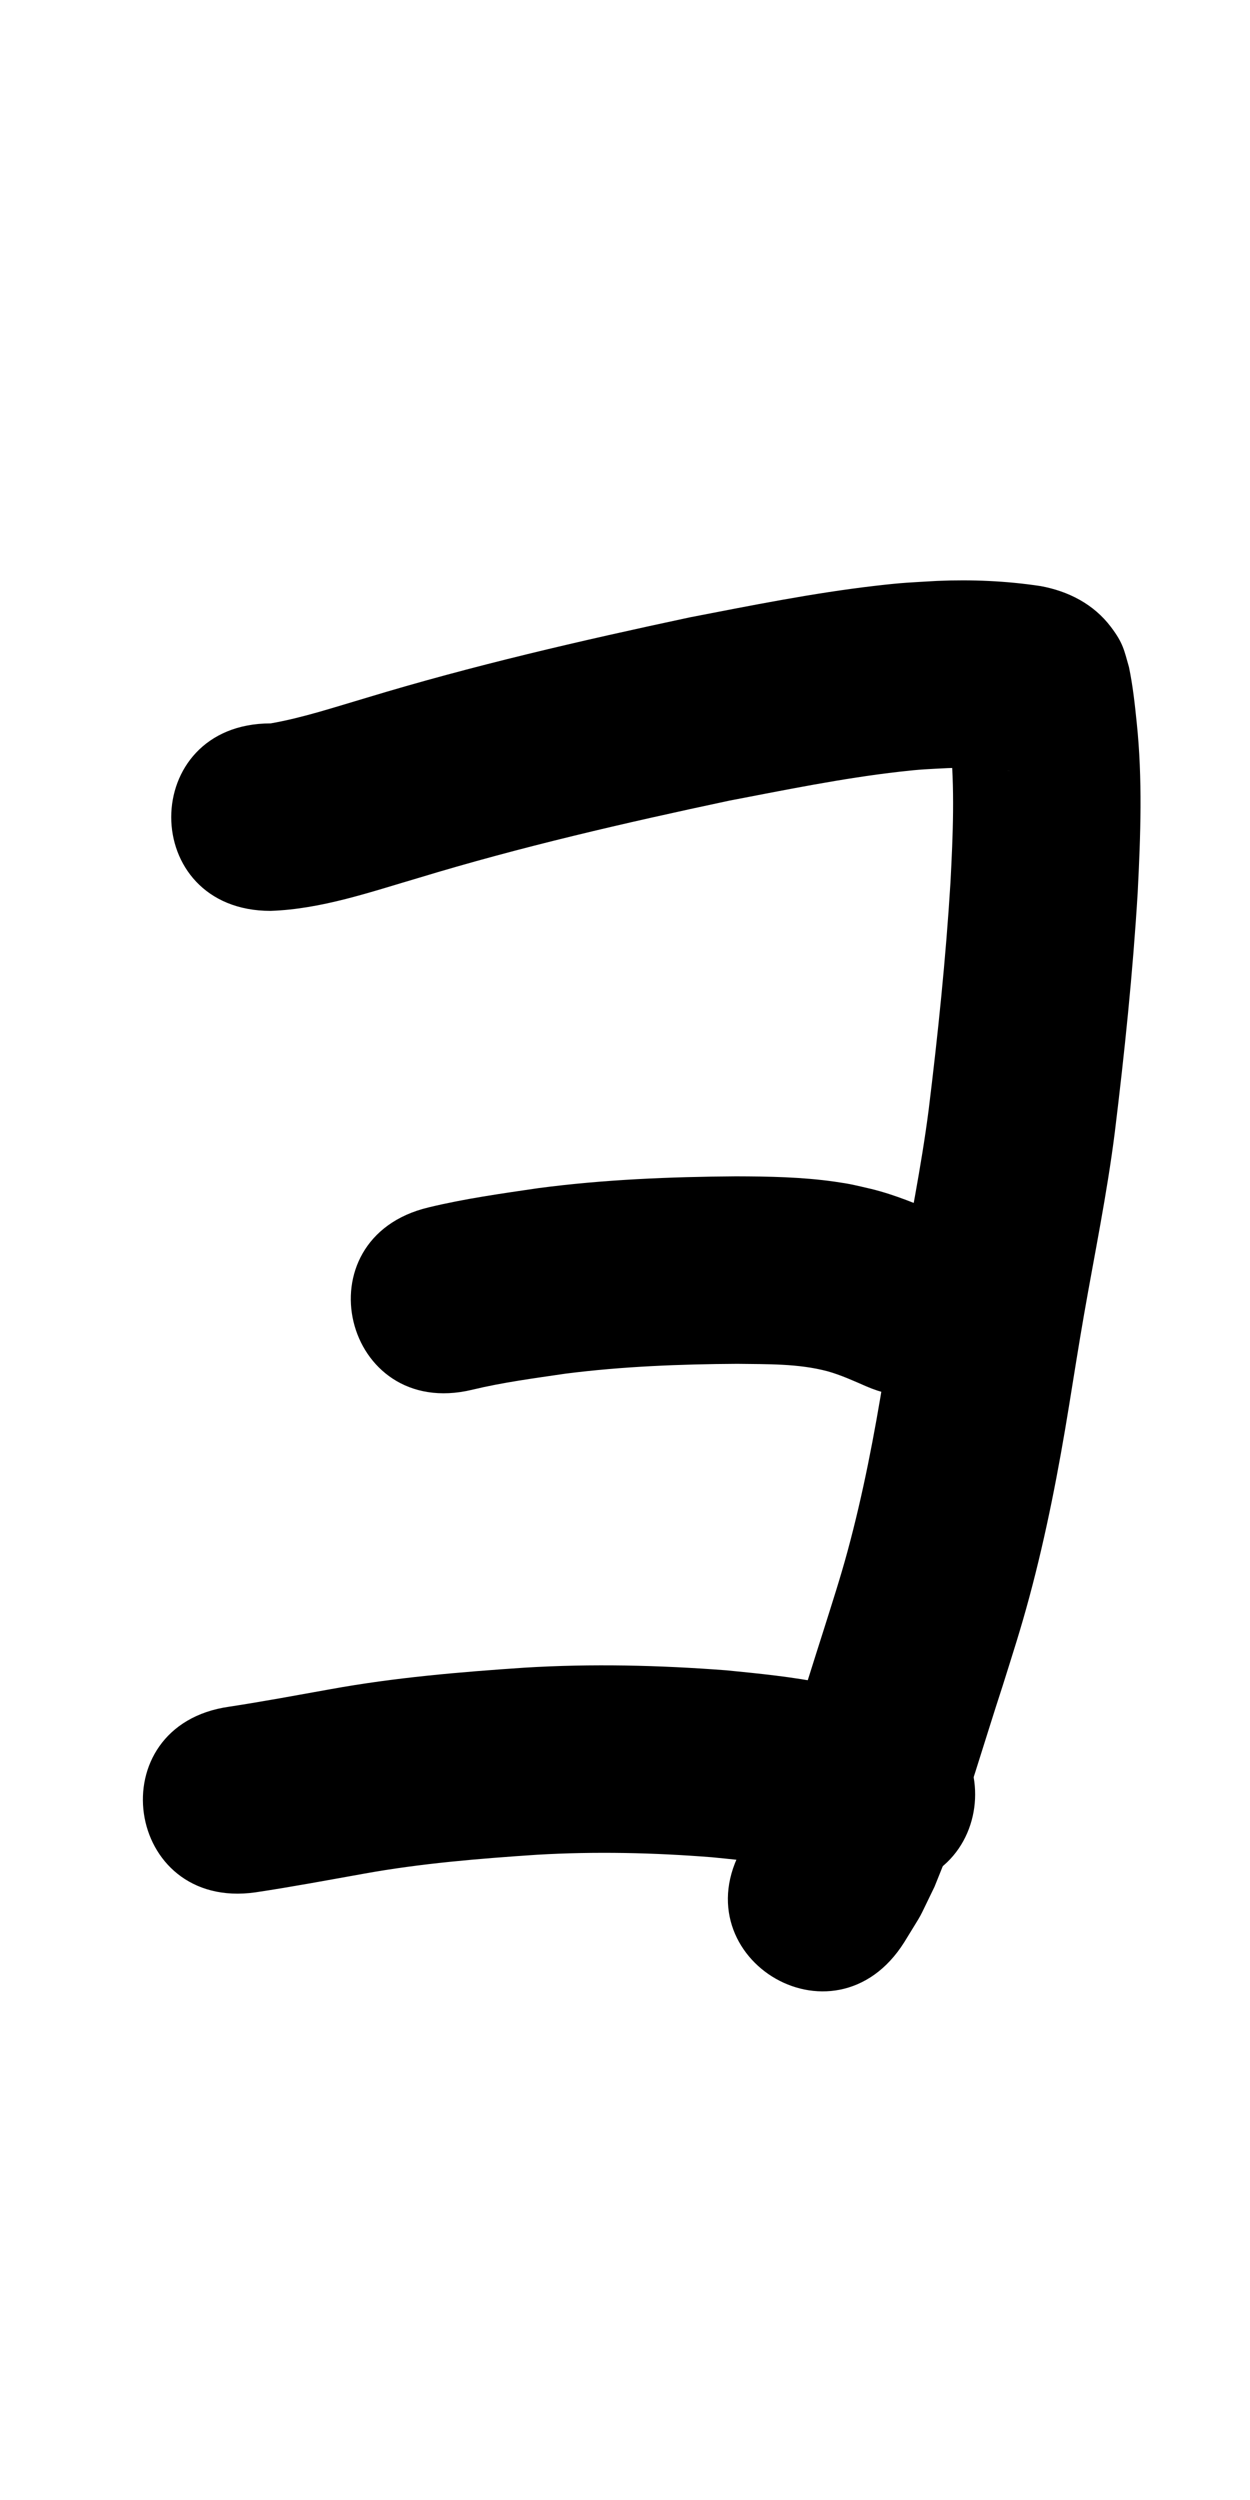 <?xml version="1.0" ?>
<svg xmlns="http://www.w3.org/2000/svg" viewBox="0 0 500 1000">
<path d="m 108.268,364.354 c 20.339,-0.716 39.882,-7.538 59.241,-13.217 40.819,-12.42 82.444,-21.976 124.152,-30.866 22.608,-4.325 45.217,-8.966 68.108,-11.578 8.914,-1.017 10.815,-1 19.351,-1.452 5.92,-0.222 11.845,-0.108 17.749,0.366 2.458,0.198 5.028,0.361 7.451,0.87 -7.708,-1.124 -14.77,-6.085 -19.513,-12.125 -2.119,-2.698 -3.591,-5.86 -5.084,-8.949 -0.67,-1.386 -0.914,-2.94 -1.371,-4.409 -0.017,-0.053 -0.06,-0.213 -0.051,-0.159 0.717,4.473 1.31,8.923 1.737,13.439 1.971,18.883 1.14,37.877 0.147,56.787 -1.87,30.371 -5.006,60.647 -8.717,90.842 -2.978,23.067 -7.691,45.854 -11.683,68.753 -2.121,12.167 -4.238,25.506 -6.208,37.7 -3.818,23.556 -8.299,47.047 -14.545,70.094 -2.922,10.783 -6.147,20.673 -9.495,31.327 -8.073,25.159 -15.497,50.561 -25.374,75.09 -3.919,7.422 -1.882,4.086 -5.952,10.105 -28.202,44.913 35.314,84.796 63.516,39.884 v 0 c 8.59,-14.113 4.538,-6.743 12.079,-22.153 1.522,-3.831 3.113,-7.635 4.567,-11.493 8.541,-22.661 15.201,-45.983 22.726,-68.985 4.079,-13.026 7.123,-22.297 10.689,-35.563 6.75,-25.114 11.669,-50.688 15.829,-76.344 1.779,-11.014 4.046,-25.274 5.967,-36.29 4.237,-24.307 9.223,-48.498 12.326,-72.99 3.912,-31.944 7.232,-63.973 9.175,-96.103 1.156,-22.668 1.978,-45.427 -0.413,-68.054 -0.753,-7.38 -1.562,-14.766 -3.08,-22.036 -1.946,-6.767 -2.274,-9.536 -7.249,-16.102 -6.939,-9.159 -17.031,-14.27 -28.07,-16.304 -13.68,-2.075 -27.545,-2.669 -41.369,-2.076 -11.206,0.659 -13.439,0.638 -24.969,1.981 -24.839,2.893 -49.393,7.833 -73.923,12.582 -43.544,9.3 -86.998,19.291 -129.62,32.25 -12.586,3.695 -25.177,7.921 -38.122,10.182 -53.033,0 -53.033,75 0,75 z"/>
<path d="m 188.82,555.914 c 12.315,-2.973 24.879,-4.61 37.397,-6.453 22.776,-2.9 45.727,-3.788 68.665,-3.931 12.083,0.186 24.39,-0.151 36.163,2.987 5.302,1.493 10.332,3.784 15.368,5.982 48.632,21.153 78.547,-47.623 29.915,-68.776 v 0 c -9.06,-3.932 -18.198,-7.779 -27.819,-10.144 -6.744,-1.546 -7.79,-1.934 -14.693,-2.918 -13.065,-1.863 -26.275,-2.085 -39.45,-2.129 -26.421,0.197 -52.859,1.27 -79.079,4.73 -14.713,2.168 -29.463,4.205 -43.933,7.715 -51.575,12.35 -34.109,85.288 17.466,72.938 z"/>
<path d="m 102.222,756.934 c 14.484,-2.17 28.885,-4.877 43.302,-7.449 22.874,-4.143 46.055,-6.032 69.223,-7.583 23.336,-1.367 46.73,-0.847 70.019,1.002 13.29,1.319 26.665,2.532 39.533,6.264 5.478,1.751 10.958,3.501 16.528,4.939 2.57,0.36 5.141,0.72 7.711,1.079 52.975,2.47 56.469,-72.448 3.493,-74.919 v 0 c 2.274,0.346 4.548,0.692 6.822,1.038 0.806,0.265 0.379,0.12 -1.262,-0.347 -4.42,-1.258 -8.769,-2.748 -13.178,-4.043 -6.177,-1.683 -7.574,-2.167 -14.034,-3.48 -13.125,-2.669 -26.473,-3.99 -39.785,-5.304 -26.906,-2.065 -53.925,-2.712 -80.881,-1.059 -25.895,1.75 -51.796,3.937 -77.361,8.579 -13.557,2.419 -27.098,4.969 -40.713,7.033 -52.502,7.484 -41.919,81.733 10.583,74.25 z"/>
</svg>
